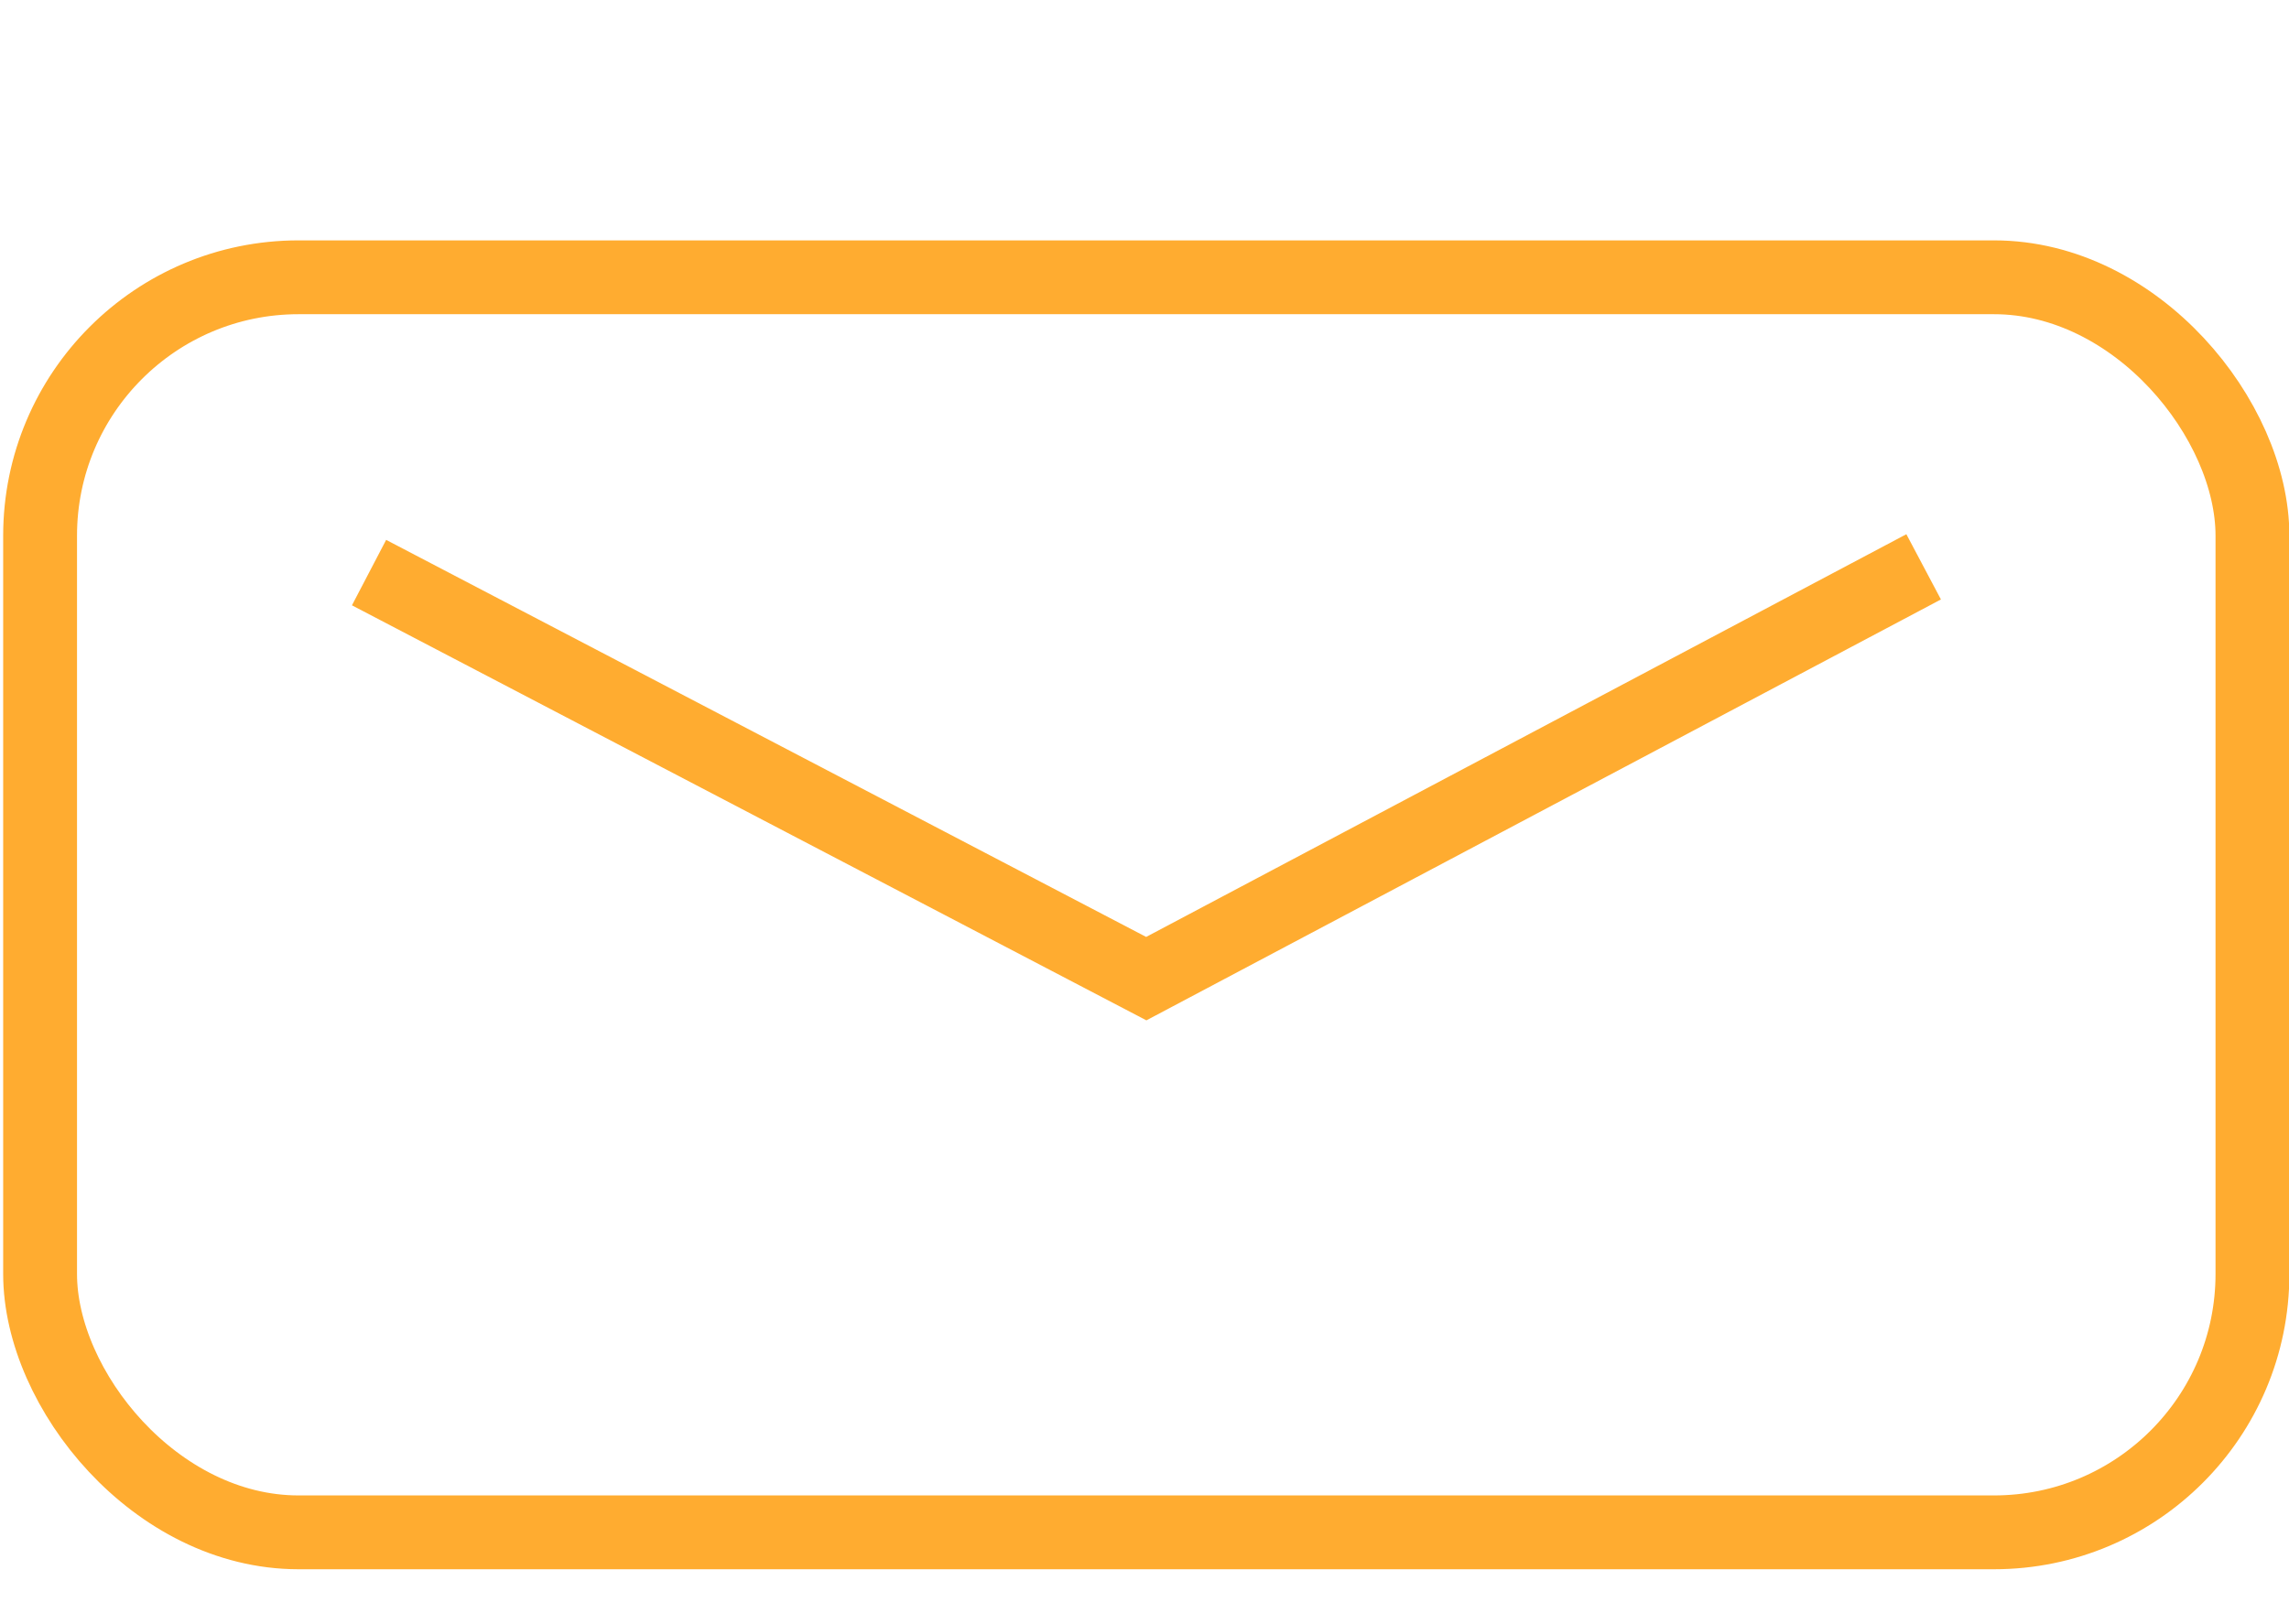 <svg xmlns="http://www.w3.org/2000/svg" width="31" height="22" fill="none"><rect width="29.962" height="17" x=".543" y="3.756" stroke="#FFAC30" rx="3.5"/><path stroke="#FFAC30" d="m4.998 7.756 10.526 5.5 10.528-5.578"/></svg>